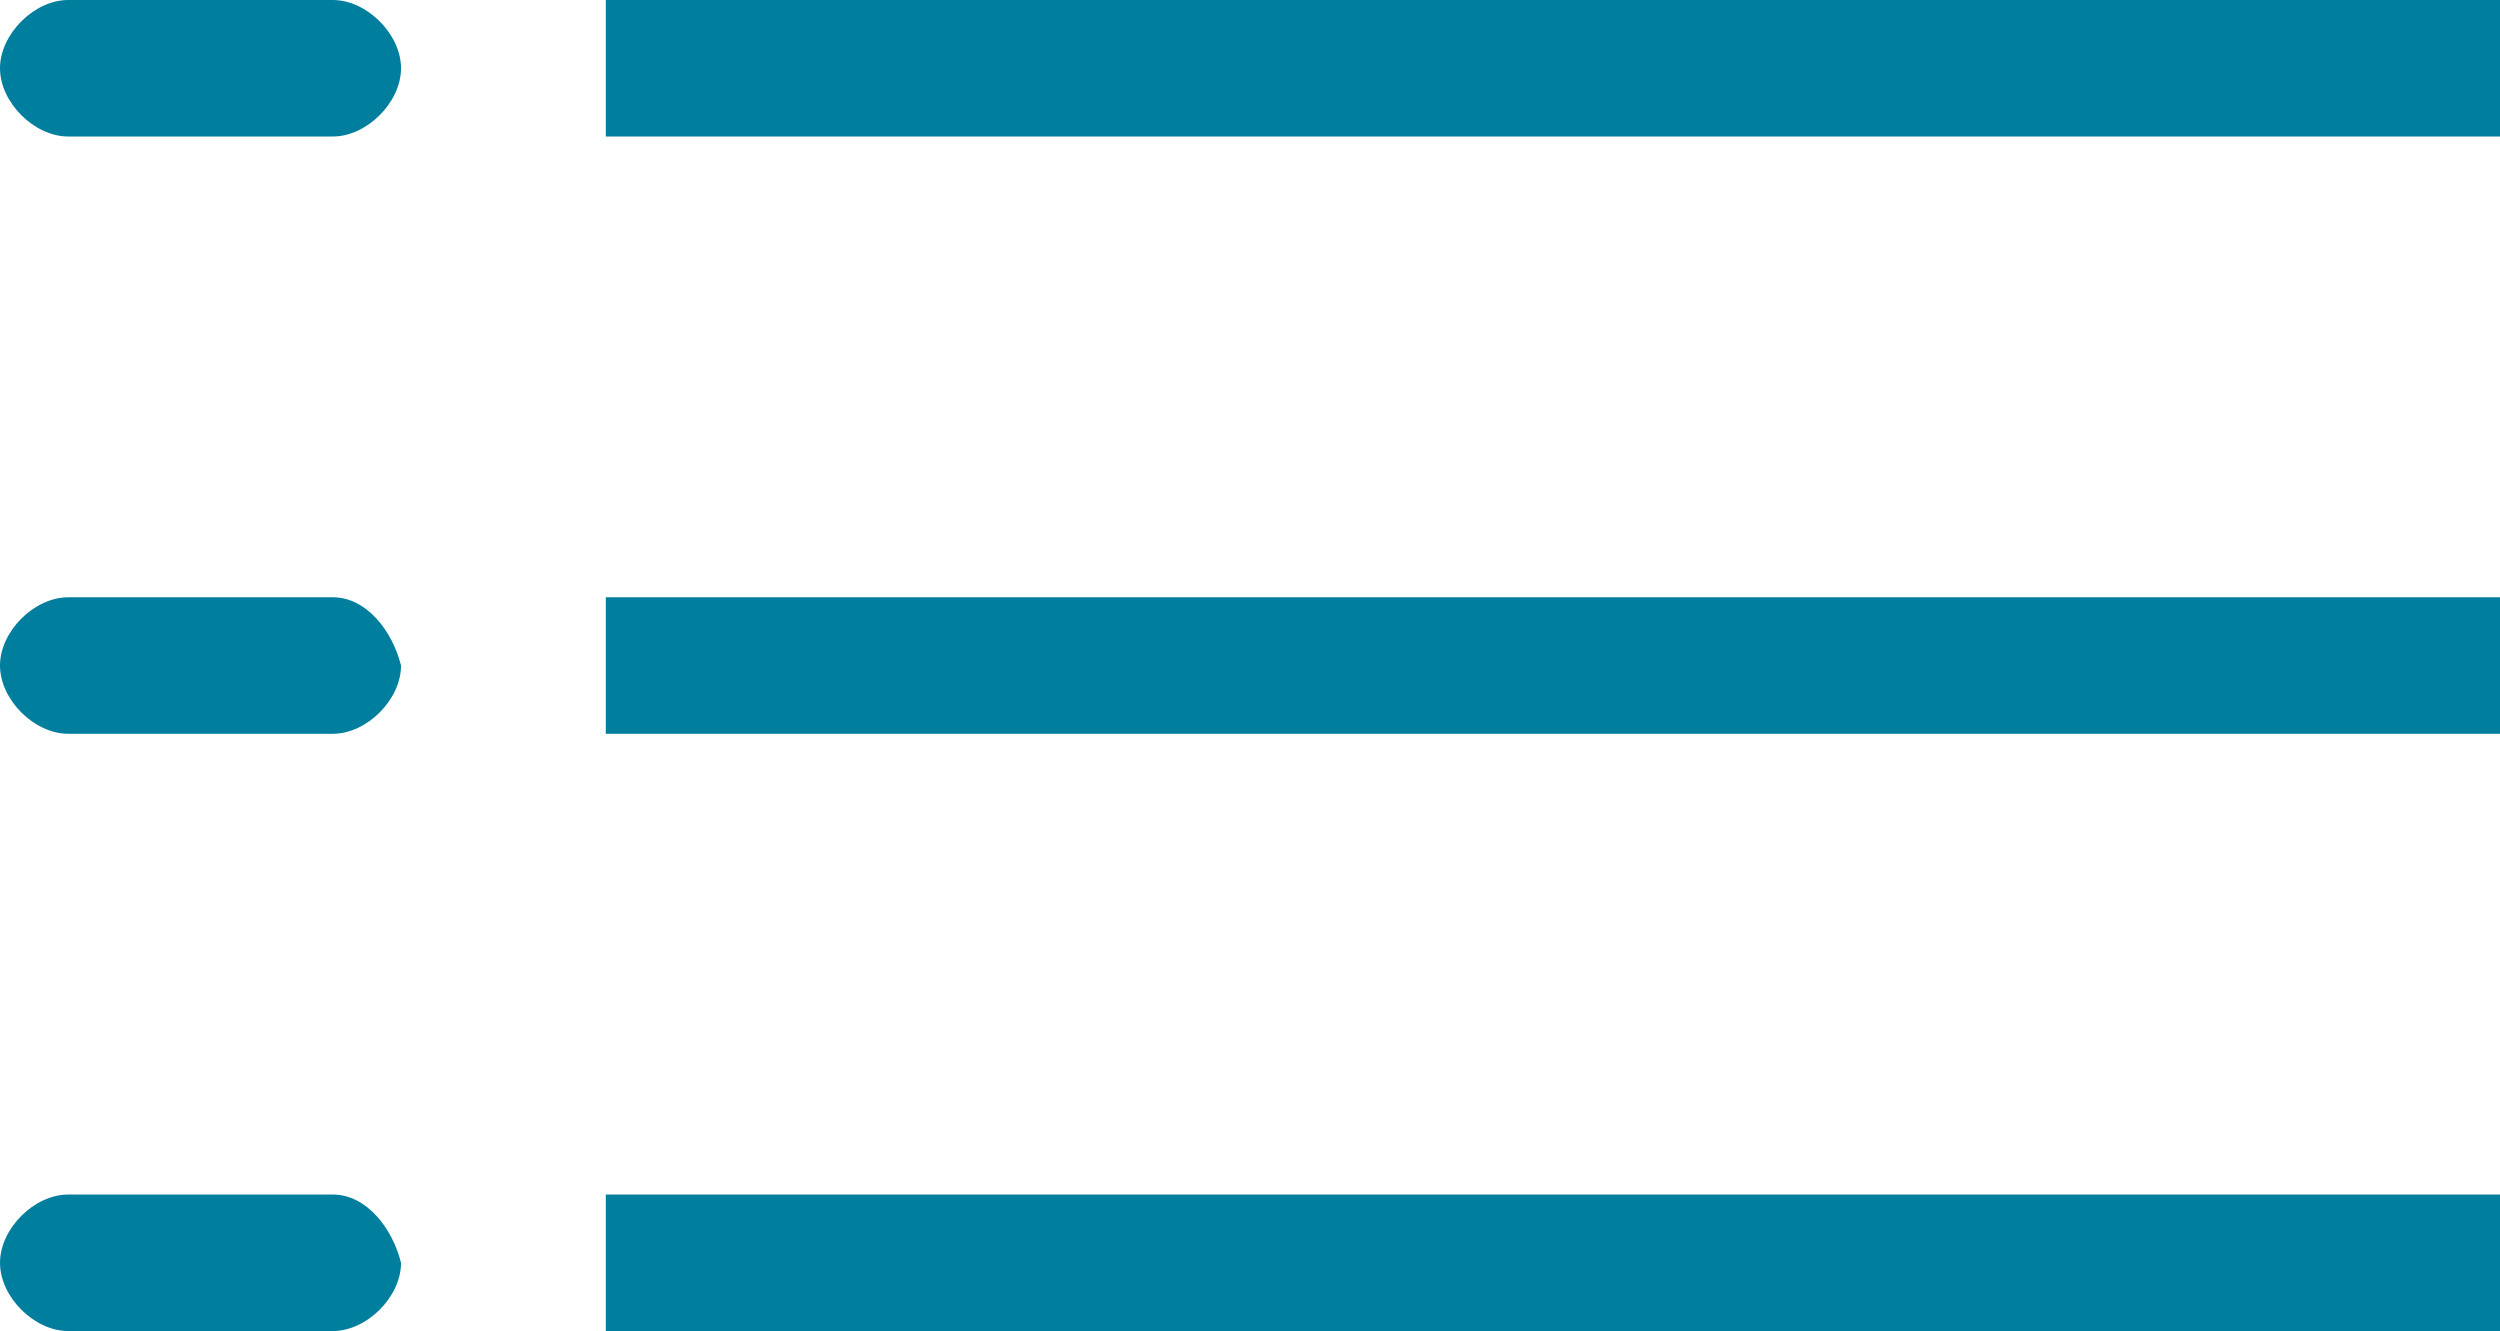 <?xml version="1.0" encoding="utf-8"?>
<!-- Generator: Adobe Illustrator 23.0.0, SVG Export Plug-In . SVG Version: 6.00 Build 0)  -->
<svg version="1.1" id="Layer_1" xmlns="http://www.w3.org/2000/svg" xmlns:xlink="http://www.w3.org/1999/xlink" x="0px" y="0px"
	 viewBox="0 0 29.3 15.6" style="enable-background:new 0 0 29.3 15.6;" xml:space="preserve">
<style type="text/css">
	.st0{fill:#16487D;}
	.st1{fill:#00467F;}
	.st2{fill:#007E9D;}
	.st3{fill:#1A2A57;}
	.st4{fill:#F2F2F2;}
	.st5{fill:#77C043;}
	.st6{fill:#FFFFFF;}
</style>
<g>
	<rect x="7.1" class="st2" width="22.2" height="1.6"/>
	<path class="st2" d="M3.9,0H0.8C0.4,0,0,0.4,0,0.8s0.4,0.8,0.8,0.8h3.1c0.4,0,0.8-0.4,0.8-0.8S4.3,0,3.9,0z"/>
	<rect x="7.1" y="7" class="st2" width="22.2" height="1.6"/>
	<path class="st2" d="M3.9,7H0.8C0.4,7,0,7.4,0,7.8c0,0.4,0.4,0.8,0.8,0.8h3.1c0.4,0,0.8-0.4,0.8-0.8C4.6,7.4,4.3,7,3.9,7z"/>
	<rect x="7.1" y="14" class="st2" width="22.2" height="1.6"/>
	<path class="st2" d="M3.9,14H0.8C0.4,14,0,14.4,0,14.8c0,0.4,0.4,0.8,0.8,0.8h3.1c0.4,0,0.8-0.4,0.8-0.8C4.6,14.4,4.3,14,3.9,14z"
		/>
</g>
</svg>
